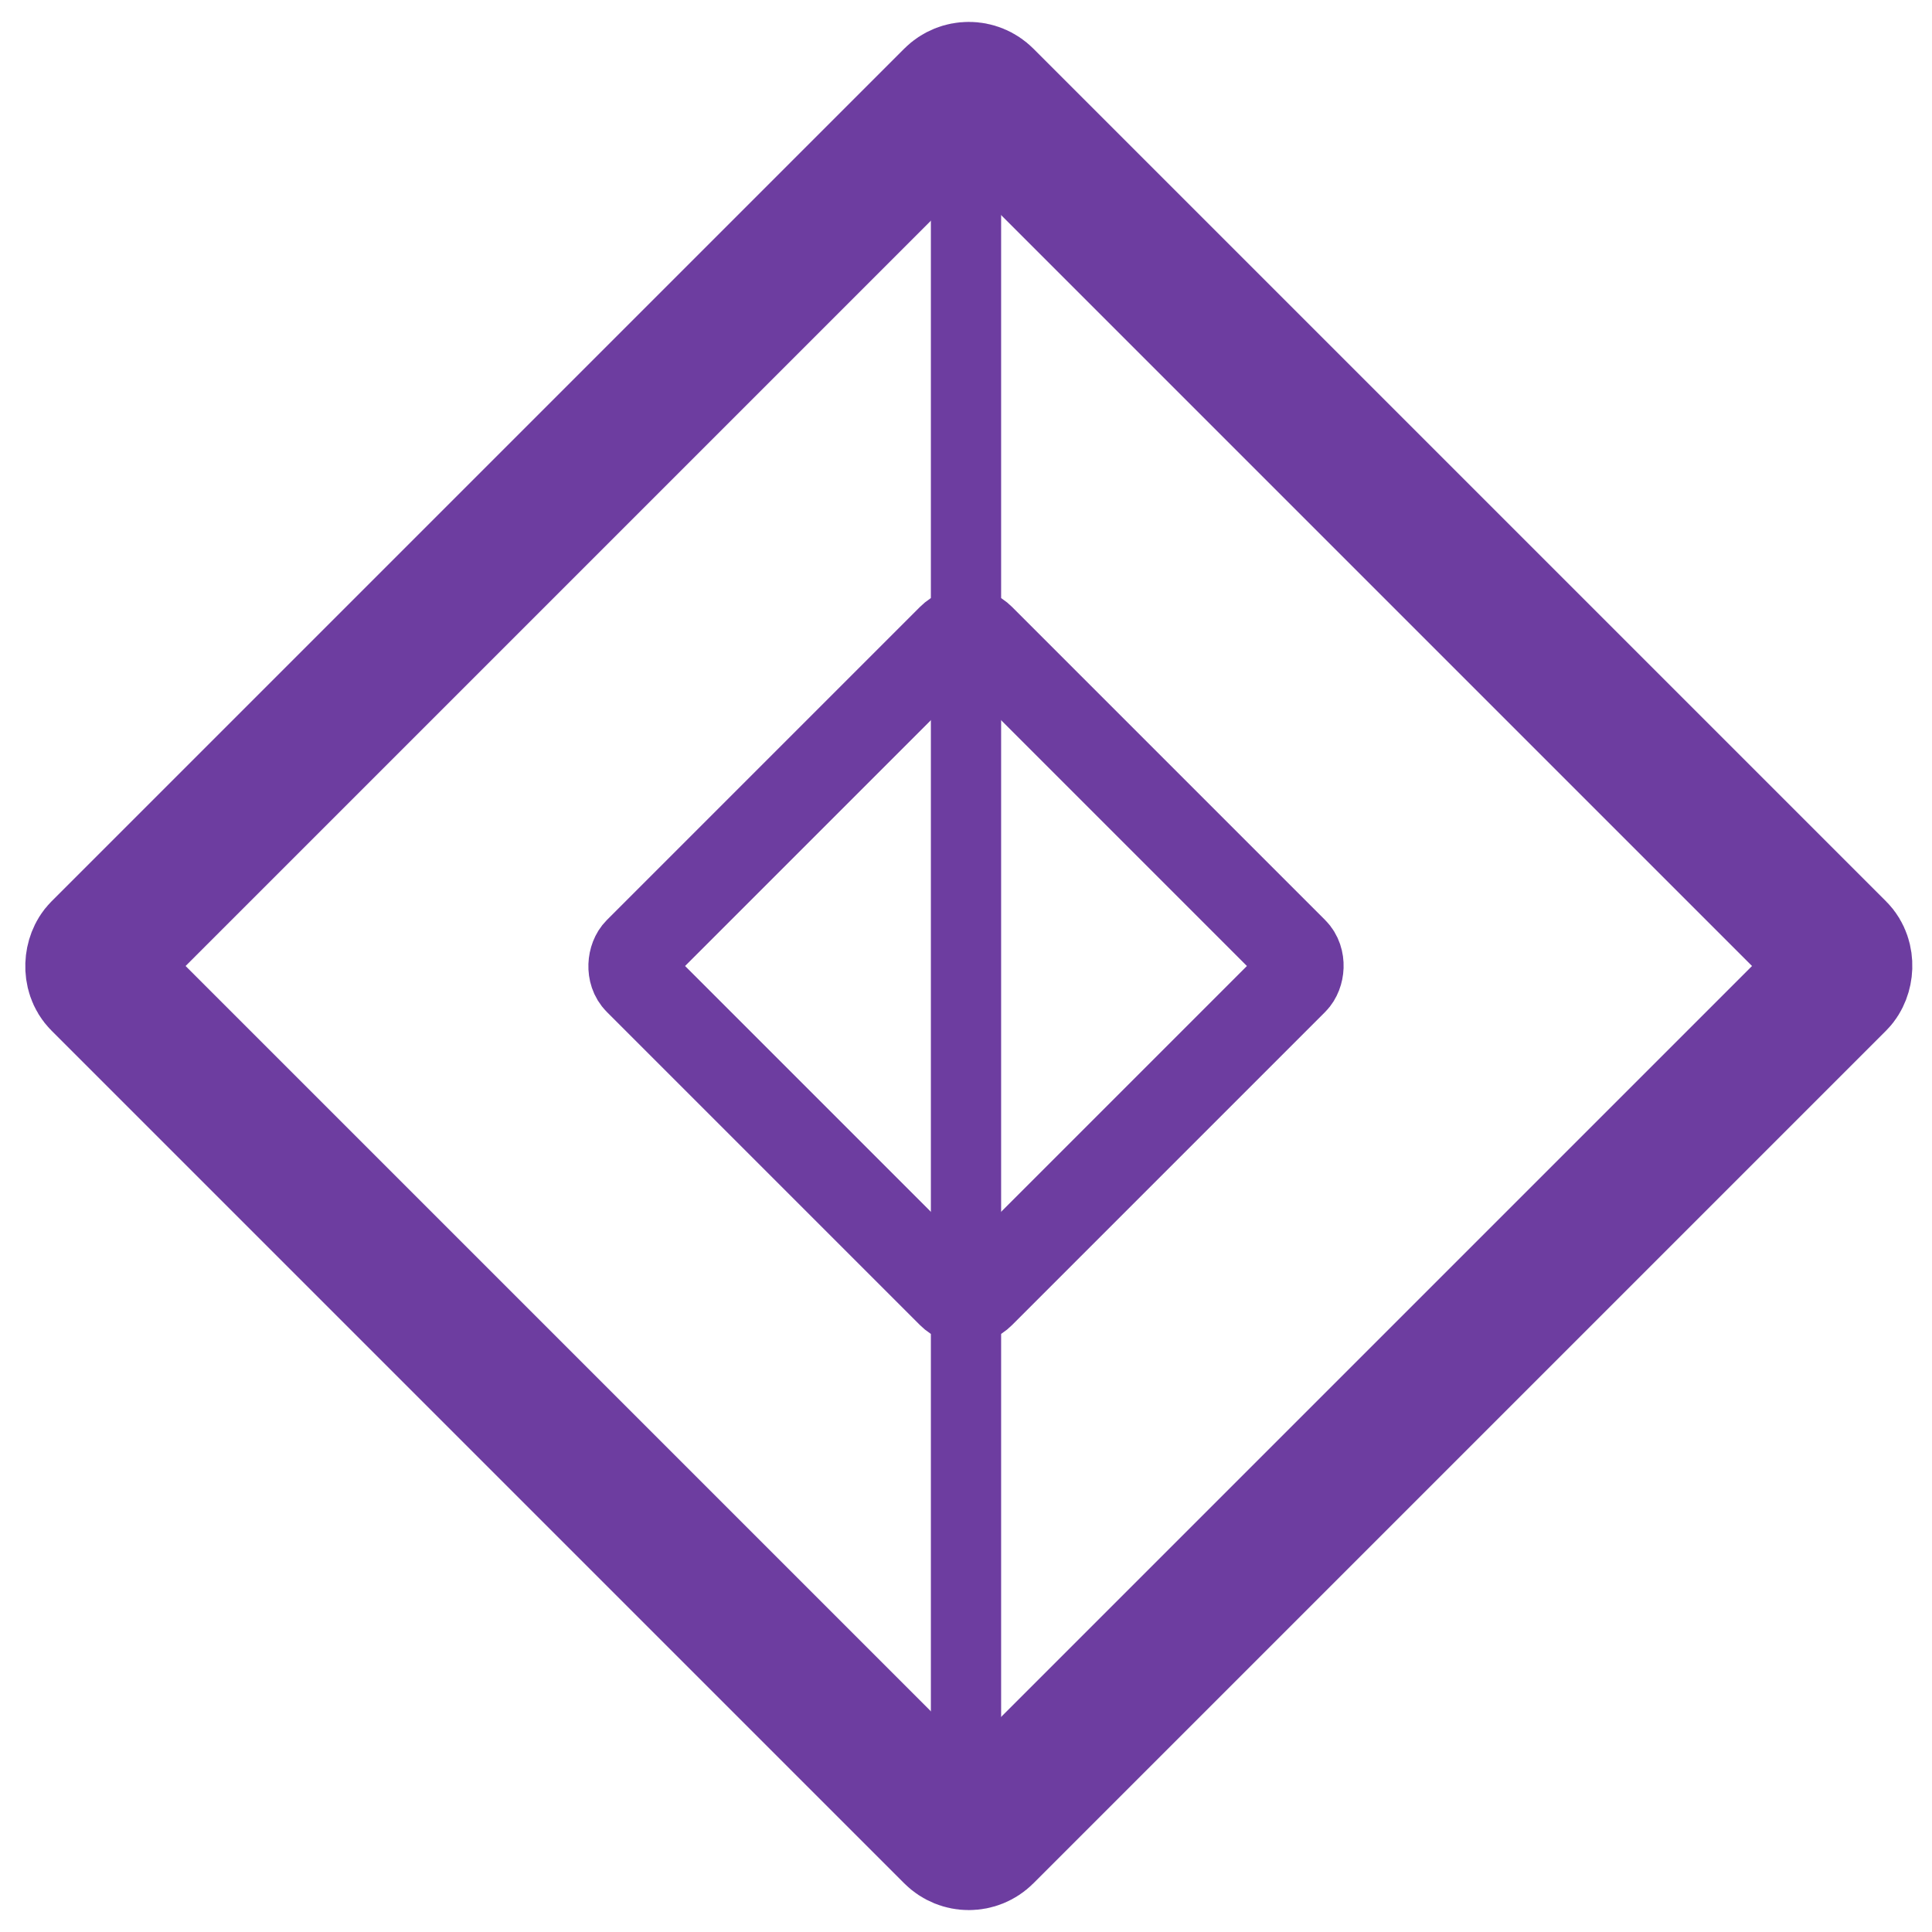 <svg width="550" height="550" xmlns="http://www.w3.org/2000/svg">
 <!-- Created with Method Draw - http://github.com/duopixel/Method-Draw/ -->

 <g>
  <title>background</title>
  <rect fill="#ffffff00" id="canvas_background" height="552" width="552" y="-1" x="-1"/>
  <g display="none" overflow="visible" y="0" x="0" height="100%" width="100%" id="canvasGrid">
   <rect fill="url(#gridpattern)" stroke-width="0" y="0" x="0" height="100%" width="100%"/>
  </g>
 </g>
 <g>
  <title>Layer 1</title>
  <rect stroke="#6d3da0" rx="6" fill-opacity="0" transform="rotate(45 275.8,275) " id="svg_1" height="355.319" width="355.319" y="97.34" x="98.14" stroke-width="40" fill="#ffffff"/>
  <line stroke="#6d3da0" stroke-linecap="null" stroke-linejoin="null" id="svg_5" y2="517.062" x2="275" y1="32.938" x1="275" stroke-width="20" fill="none"/>
  <rect stroke="#6d3da0" rx="6" fill-opacity="0" transform="rotate(45 275,275) " id="svg_11" height="138.096" width="138.096" y="205.952" x="205.952" stroke-width="25" fill="#ffffff"/>
 </g>
</svg>